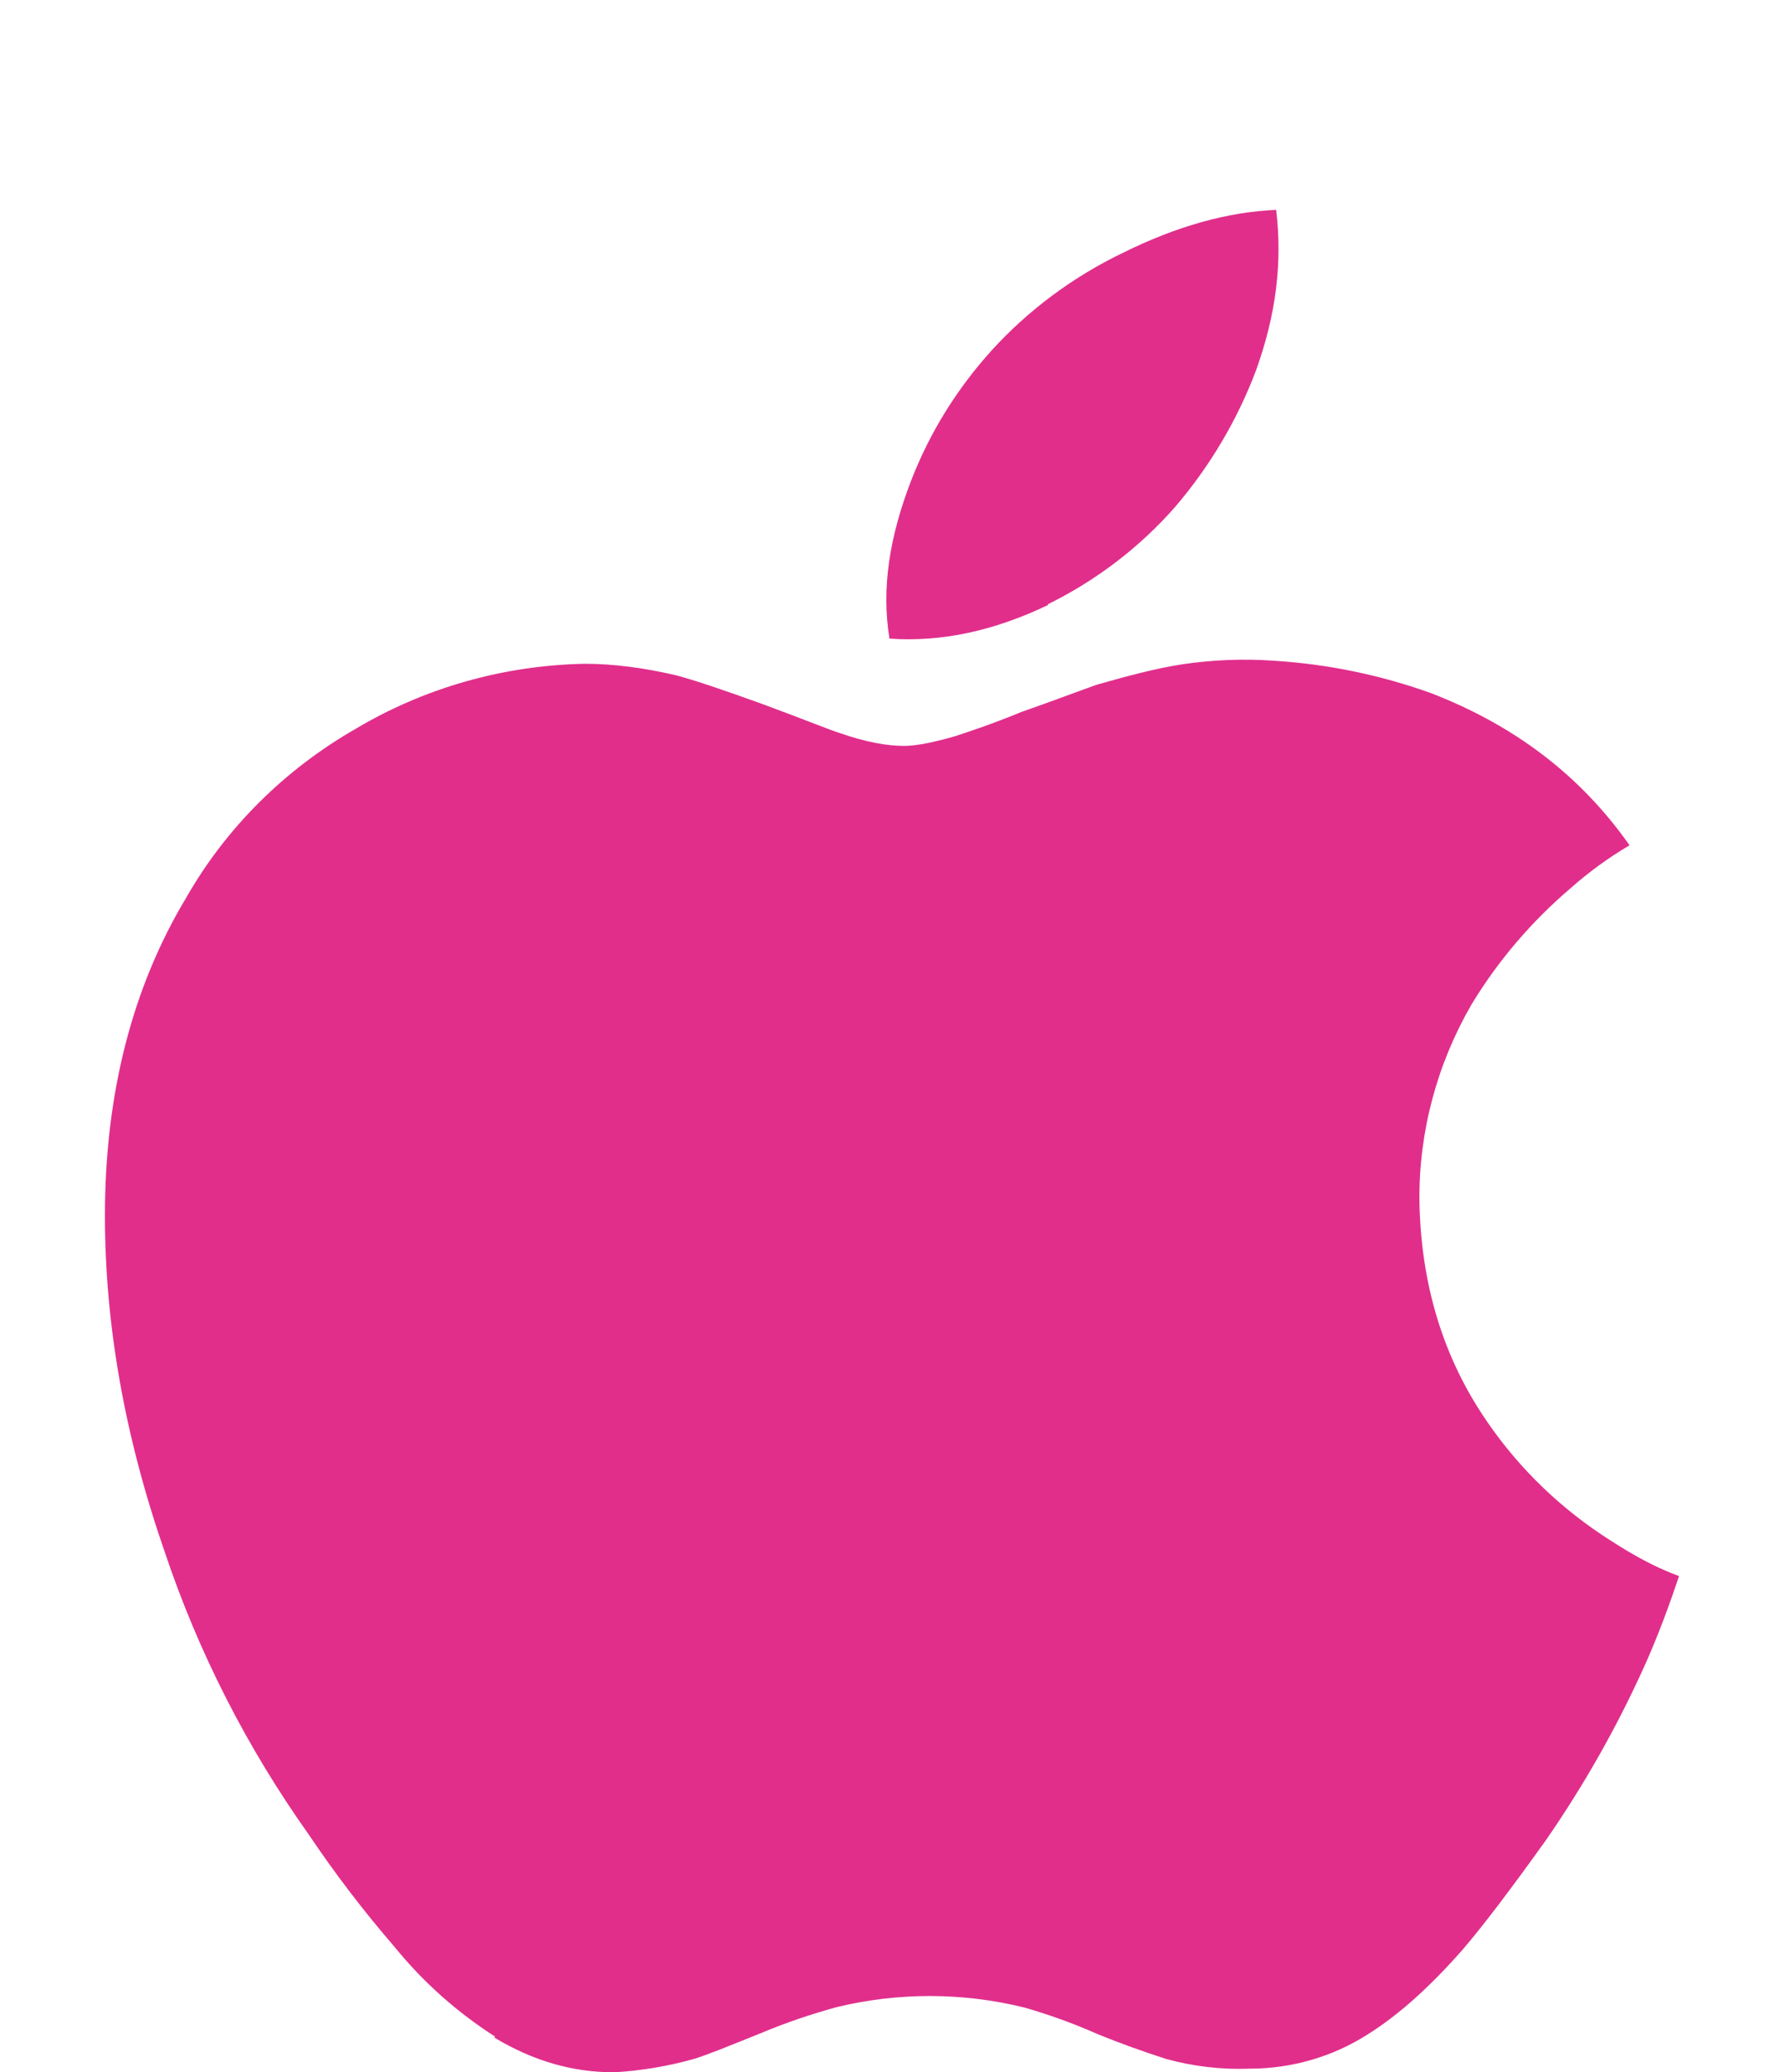 <svg width="68" height="79" viewBox="0 0 68 79" fill="none" xmlns="http://www.w3.org/2000/svg">
<g filter="url(#filter0_di)">
<path d="M18.874 69.641C17.418 68.71 16.127 67.559 15.051 66.234C13.868 64.866 12.772 63.431 11.768 61.936C9.414 58.623 7.567 55.001 6.285 51.182C4.746 46.747 4 42.496 4 38.338C4 33.694 5.046 29.64 7.091 26.233C8.607 23.571 10.837 21.346 13.548 19.789C16.176 18.221 19.196 17.363 22.289 17.305C23.371 17.305 24.537 17.456 25.774 17.744C26.663 17.986 27.746 18.367 29.069 18.842C30.752 19.465 31.678 19.846 31.991 19.939C32.977 20.285 33.806 20.436 34.457 20.436C34.951 20.436 35.648 20.285 36.44 20.055C36.886 19.904 37.726 19.638 38.929 19.143C40.12 18.726 41.057 18.369 41.803 18.103C42.946 17.779 44.052 17.48 45.037 17.329C46.206 17.152 47.392 17.105 48.572 17.189C50.616 17.318 52.63 17.734 54.549 18.425C57.686 19.638 60.223 21.532 62.112 24.224C61.313 24.697 60.564 25.242 59.875 25.852C58.373 27.131 57.094 28.632 56.086 30.298C54.769 32.576 54.086 35.142 54.103 37.748C54.152 40.948 55.006 43.767 56.689 46.204C57.926 48.01 59.534 49.555 61.414 50.743C62.377 51.367 63.206 51.795 64 52.083C63.628 53.192 63.231 54.265 62.763 55.33C61.7 57.717 60.412 60.005 58.914 62.167C57.58 64.028 56.534 65.414 55.74 66.336C54.502 67.744 53.311 68.82 52.108 69.57C50.786 70.412 49.223 70.862 47.635 70.862C46.559 70.902 45.483 70.777 44.449 70.492C43.56 70.204 42.68 69.891 41.815 69.534C40.914 69.137 39.986 68.801 39.037 68.529C36.691 67.951 34.231 67.947 31.883 68.518C30.92 68.784 29.995 69.095 29.08 69.476C27.794 69.995 26.94 70.344 26.446 70.492C25.461 70.769 24.438 70.942 23.404 71C21.804 71 20.312 70.561 18.835 69.672L18.874 69.641ZM39.975 15.052C37.883 16.056 35.886 16.484 33.903 16.345C33.591 14.426 33.903 12.463 34.732 10.315C35.437 8.494 36.48 6.811 37.809 5.347C39.213 3.806 40.916 2.542 42.823 1.628C44.855 0.623 46.792 0.08 48.643 0C48.883 2.009 48.643 3.985 47.875 6.121C47.163 8.009 46.123 9.767 44.797 11.319C43.444 12.863 41.785 14.131 39.915 15.049L39.975 15.052Z" fill="#E12E8B"/>
</g>
<defs>
<filter id="filter0_di" x="0" y="0" width="68" height="79" filterUnits="userSpaceOnUse" color-interpolation-filters="sRGB">
<feFlood flood-opacity="0" result="BackgroundImageFix"/>
<feColorMatrix in="SourceAlpha" type="matrix" values="0 0 0 0 0 0 0 0 0 0 0 0 0 0 0 0 0 0 127 0"/>
<feOffset dy="4"/>
<feGaussianBlur stdDeviation="2"/>
<feColorMatrix type="matrix" values="0 0 0 0 0 0 0 0 0 0 0 0 0 0 0 0 0 0 0.25 0"/>
<feBlend mode="normal" in2="BackgroundImageFix" result="effect1_dropShadow"/>
<feBlend mode="normal" in="SourceGraphic" in2="effect1_dropShadow" result="shape"/>
<feColorMatrix in="SourceAlpha" type="matrix" values="0 0 0 0 0 0 0 0 0 0 0 0 0 0 0 0 0 0 127 0" result="hardAlpha"/>
<feOffset dy="4"/>
<feGaussianBlur stdDeviation="2"/>
<feComposite in2="hardAlpha" operator="arithmetic" k2="-1" k3="1"/>
<feColorMatrix type="matrix" values="0 0 0 0 0 0 0 0 0 0 0 0 0 0 0 0 0 0 0.25 0"/>
<feBlend mode="normal" in2="shape" result="effect2_innerShadow"/>
</filter>
</defs>
</svg>
